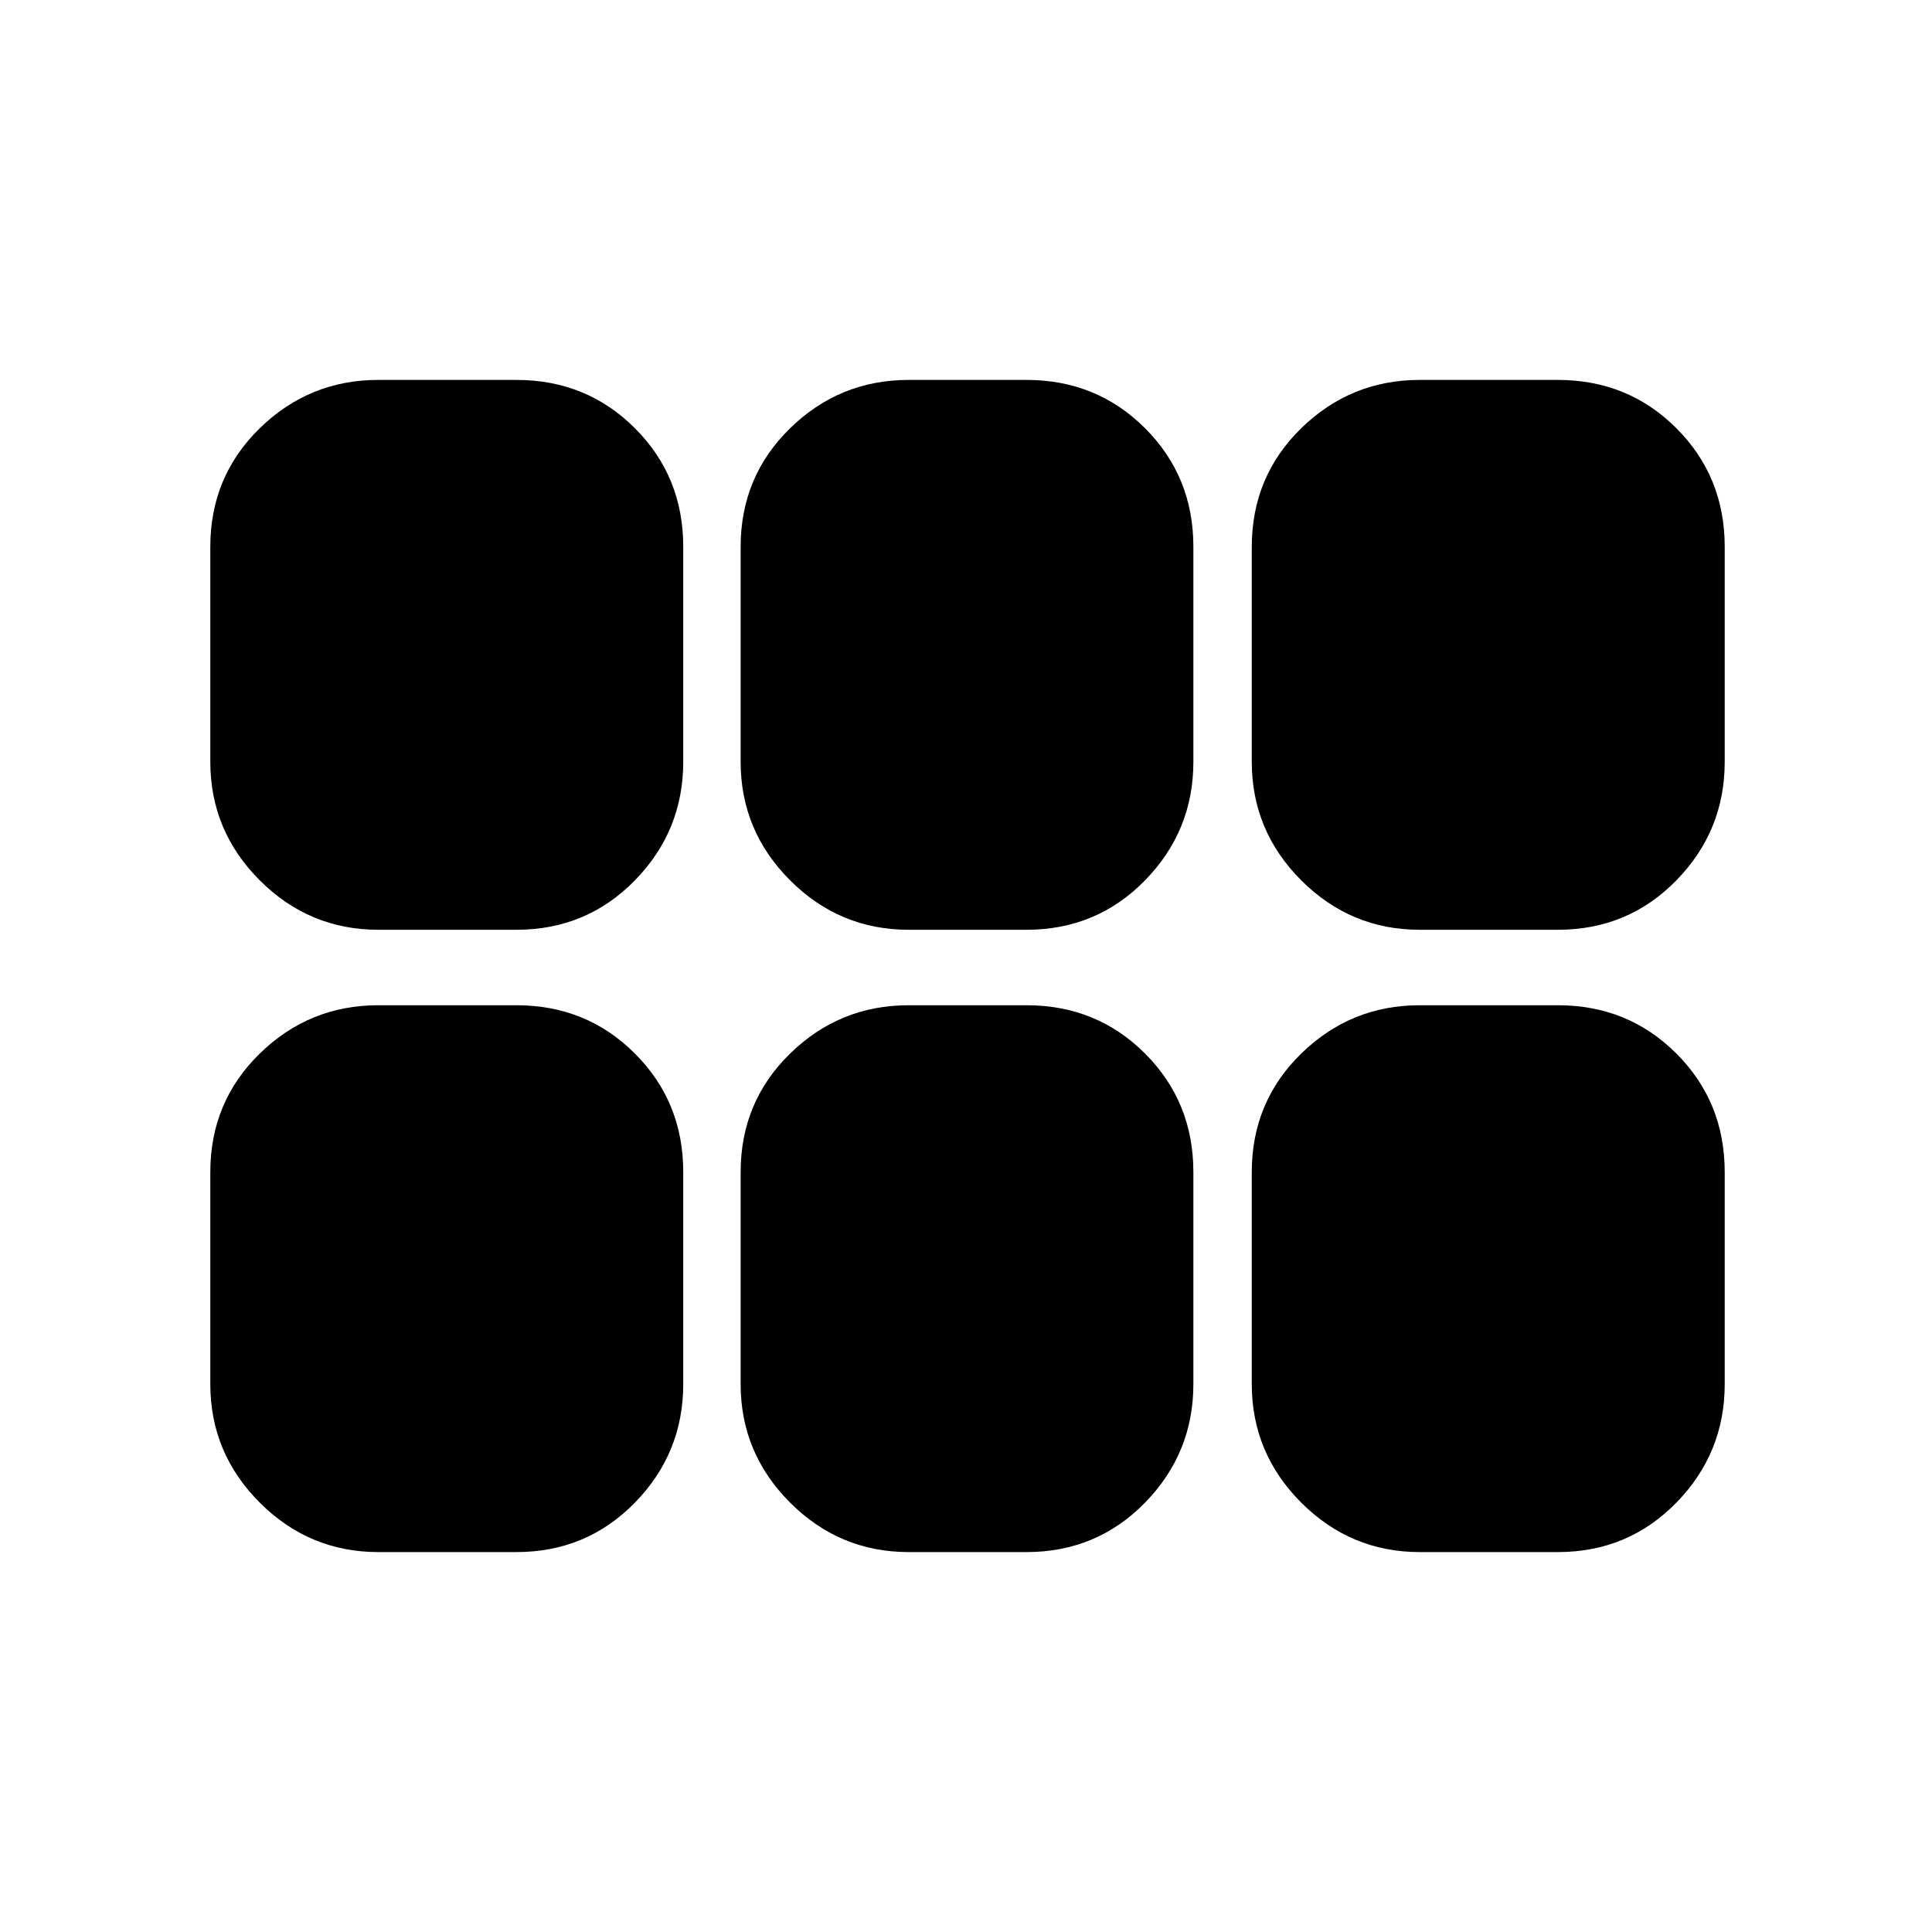 <svg xmlns="http://www.w3.org/2000/svg" height="24" viewBox="0 -960 960 960" width="24"><path d="M705.48-498q-34.33 0-58.91-24.57Q622-547.15 622-581.48V-688.3q0-34.9 24.57-58.91 24.58-24.01 58.91-24.01h68.61q34.89 0 58.9 24.01Q857-723.2 857-688.3v106.82q0 34.33-24.01 58.91Q808.98-498 774.09-498h-68.61Zm-253.98 0q-34.33 0-58.9-24.57-24.58-24.58-24.58-58.91V-688.3q0-34.9 24.58-58.91 24.57-24.01 58.9-24.01h58.57q34.89 0 58.9 24.01 24.01 24.01 24.01 58.91v106.82q0 34.33-24.01 58.91Q544.96-498 510.07-498H451.5Zm-263.52 0q-34.33 0-58.91-24.57-24.57-24.58-24.57-58.91V-688.3q0-34.9 24.57-58.91 24.58-24.01 58.91-24.01h68.61q34.89 0 58.9 24.01 24.01 24.01 24.01 58.91v106.82q0 34.33-24.01 58.91Q291.48-498 256.59-498h-68.61Zm0 309.22q-34.33 0-58.91-24.58-24.57-24.57-24.57-58.9v-105.33q0-34.89 24.57-58.9 24.58-24.01 58.91-24.01h68.61q34.89 0 58.9 24.01 24.01 24.01 24.01 58.9v105.33q0 34.33-24.01 58.9-24.01 24.58-58.9 24.58h-68.61Zm263.52 0q-34.33 0-58.9-24.58-24.58-24.57-24.58-58.9v-105.33q0-34.89 24.58-58.9 24.57-24.01 58.9-24.01h58.57q34.89 0 58.9 24.01 24.01 24.01 24.01 58.9v105.33q0 34.33-24.01 58.9-24.01 24.58-58.9 24.58H451.5Zm253.98 0q-34.33 0-58.91-24.58Q622-237.93 622-272.26v-105.33q0-34.89 24.57-58.9 24.58-24.01 58.91-24.01h68.61q34.89 0 58.9 24.01Q857-412.48 857-377.59v105.33q0 34.33-24.01 58.9-24.01 24.58-58.9 24.58h-68.61Z"/></svg>